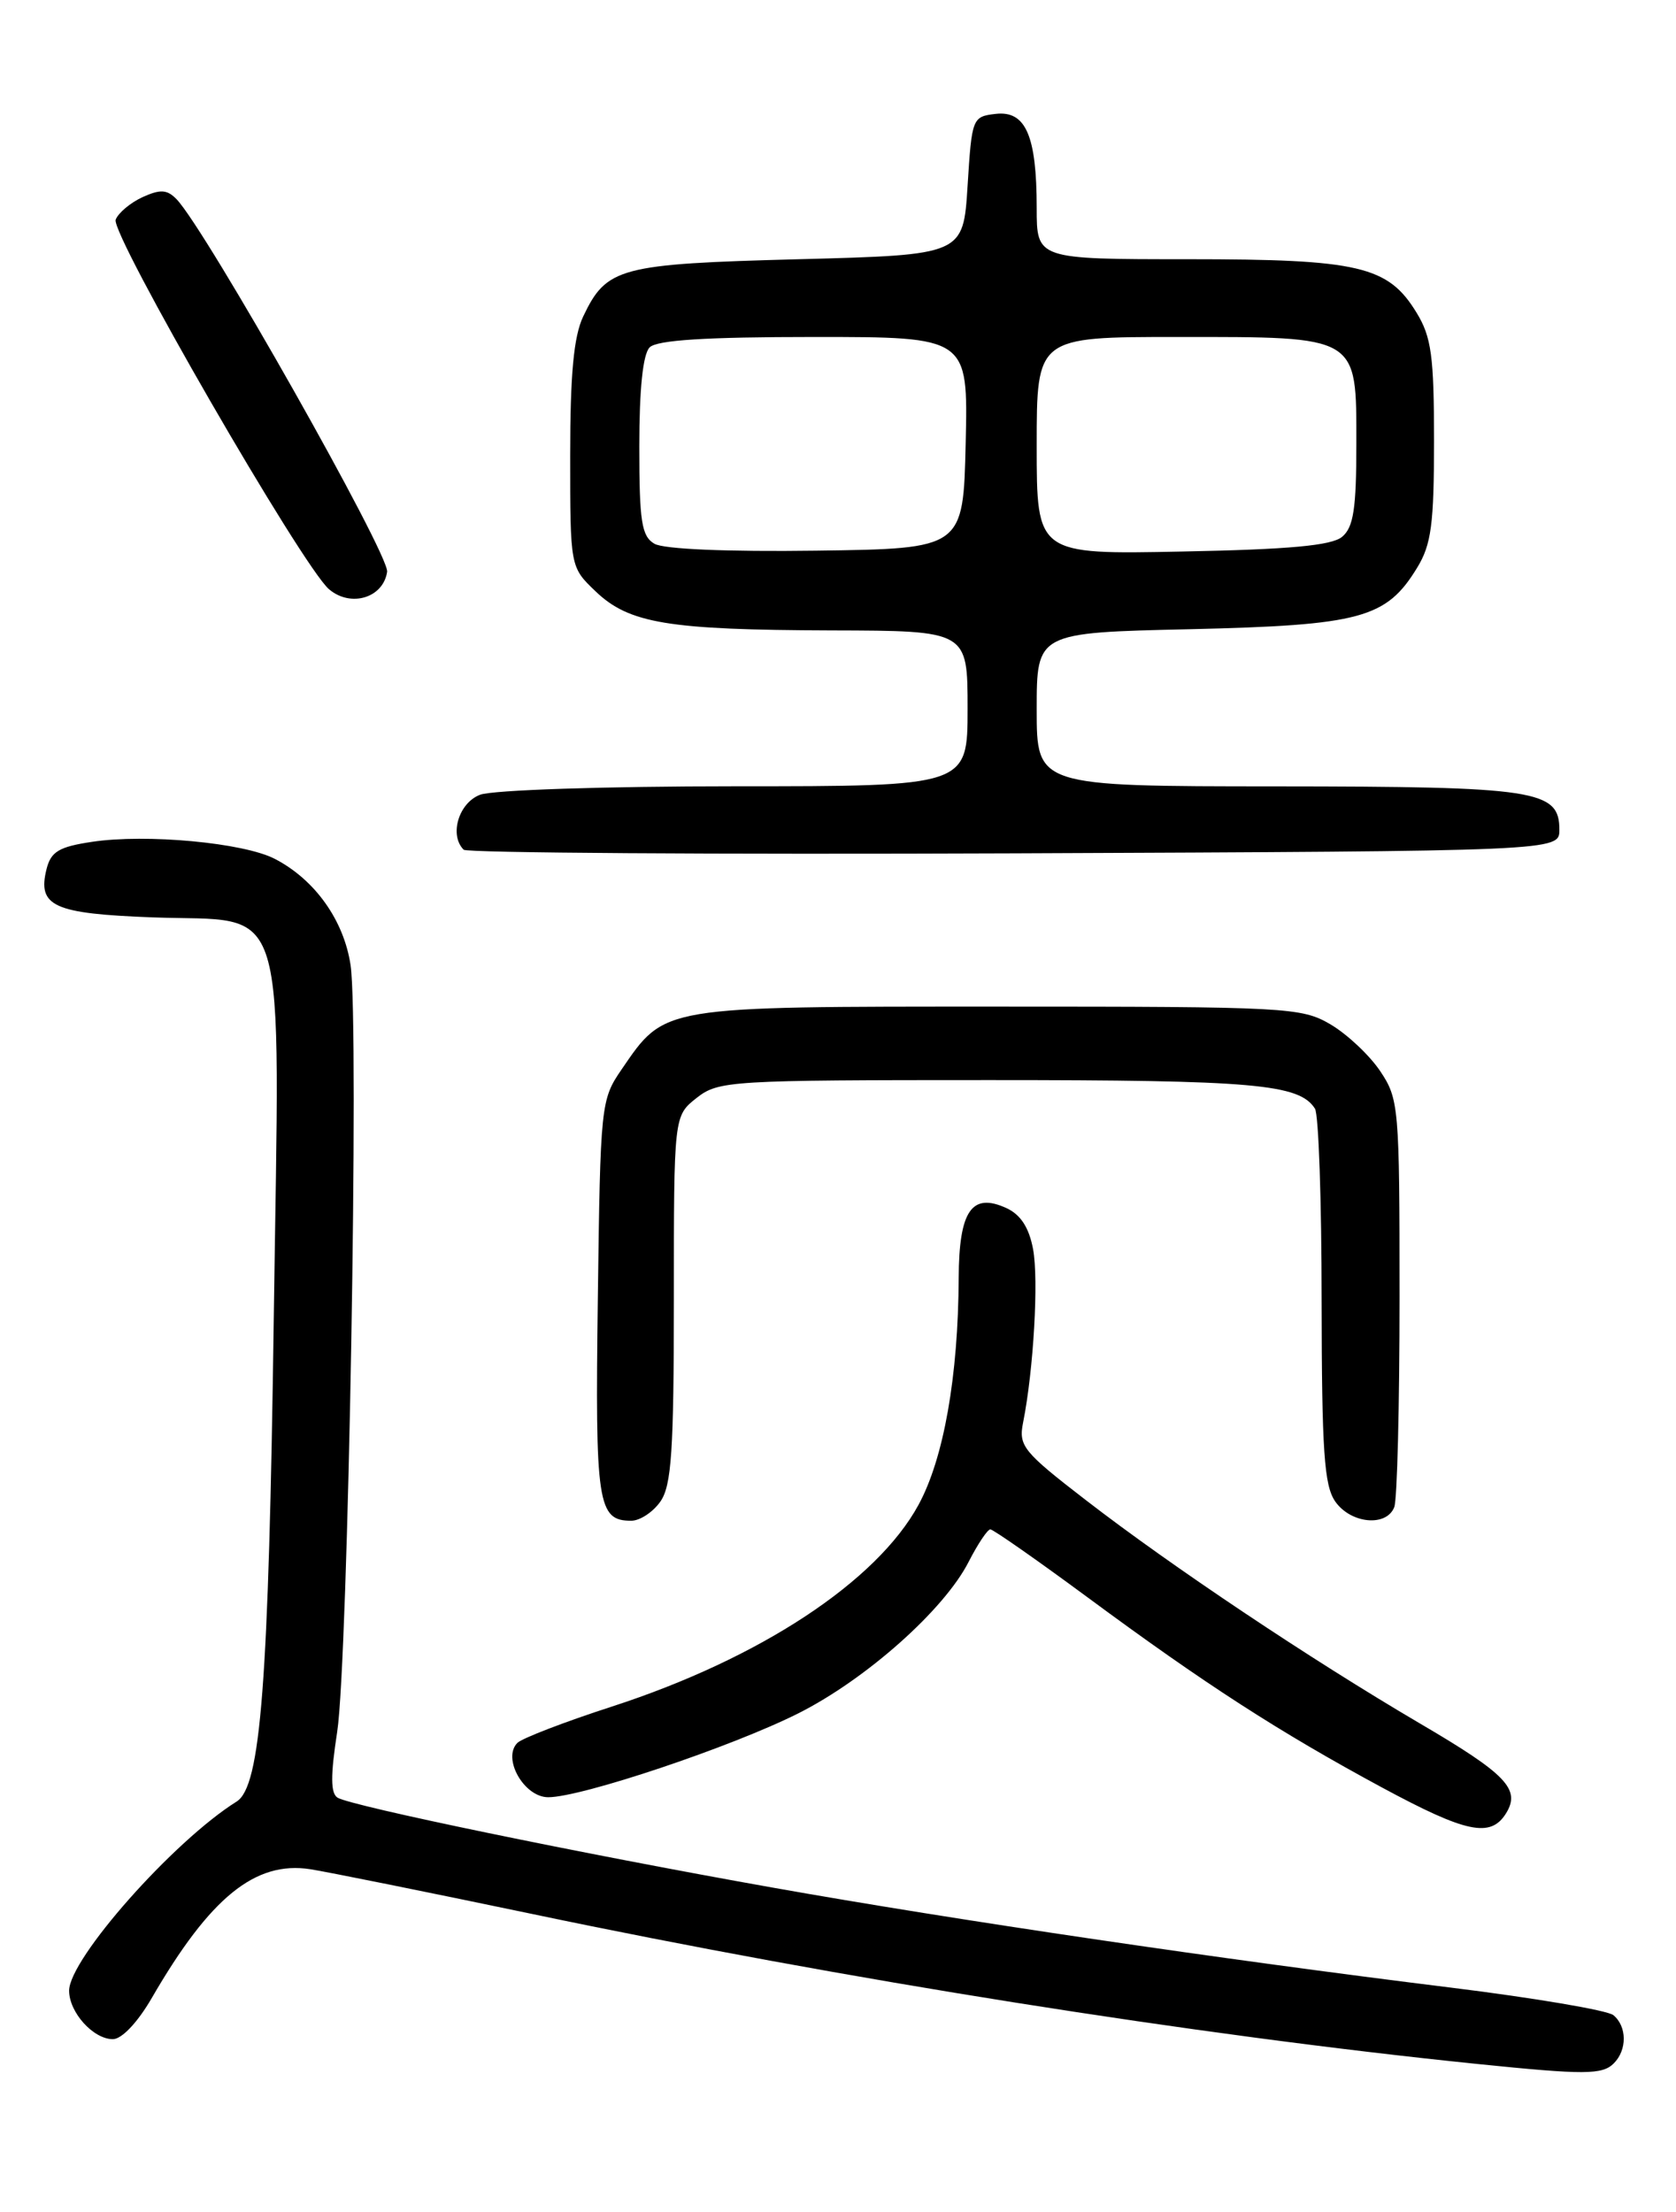 <?xml version="1.0" encoding="UTF-8" standalone="no"?>
<!DOCTYPE svg PUBLIC "-//W3C//DTD SVG 1.1//EN" "http://www.w3.org/Graphics/SVG/1.1/DTD/svg11.dtd" >
<svg xmlns="http://www.w3.org/2000/svg" xmlns:xlink="http://www.w3.org/1999/xlink" version="1.1" viewBox="0 0 194 256">
 <g >
 <path fill="currentColor"
d=" M 186.80 238.80 C 188.36 237.24 188.33 234.52 186.75 233.22 C 186.06 232.66 177.62 231.23 168.00 230.04 C 141.25 226.74 110.53 222.21 89.50 218.47 C 67.13 214.50 40.66 209.02 39.07 208.05 C 38.26 207.54 38.25 205.49 39.03 200.43 C 40.30 192.19 41.59 118.43 40.58 111.70 C 39.80 106.50 36.45 101.80 31.81 99.40 C 28.20 97.53 16.93 96.48 10.64 97.43 C 6.83 98.00 5.90 98.56 5.39 100.57 C 4.31 104.89 6.18 105.74 17.64 106.17 C 33.63 106.76 32.38 102.63 31.69 152.50 C 31.10 194.91 30.19 206.75 27.39 208.50 C 20.07 213.08 8.00 226.71 8.00 230.39 C 8.00 232.90 10.80 236.00 13.06 236.00 C 14.10 236.00 15.93 234.06 17.56 231.25 C 24.31 219.59 29.53 215.35 35.91 216.33 C 37.89 216.64 49.40 218.96 61.50 221.49 C 97.78 229.10 138.33 235.53 171.00 238.87 C 183.45 240.14 185.47 240.13 186.80 238.80 Z  M 174.31 209.89 C 176.06 207.09 174.41 205.35 164.32 199.44 C 151.65 192.00 135.57 181.25 125.67 173.60 C 118.41 168.00 117.88 167.34 118.43 164.61 C 119.64 158.53 120.24 148.10 119.58 144.57 C 119.11 142.06 118.13 140.56 116.48 139.81 C 112.47 137.98 111.01 140.14 110.97 147.87 C 110.92 159.31 109.24 168.79 106.32 174.16 C 101.48 183.05 87.95 191.95 70.85 197.50 C 65.35 199.28 60.42 201.18 59.89 201.71 C 58.10 203.50 60.66 208.00 63.46 208.00 C 67.31 208.00 84.67 202.18 92.41 198.29 C 100.26 194.34 109.29 186.31 112.12 180.76 C 113.18 178.69 114.31 177.00 114.63 177.00 C 114.96 177.00 120.04 180.55 125.92 184.89 C 139.47 194.90 148.05 200.44 160.00 206.89 C 169.72 212.13 172.53 212.72 174.31 209.89 Z  M 76.44 173.78 C 77.73 171.94 78.00 167.92 78.00 150.35 C 78.00 129.15 78.00 129.15 80.63 127.07 C 83.17 125.08 84.42 125.00 114.57 125.00 C 145.20 125.00 150.40 125.46 152.21 128.31 C 152.63 128.97 152.98 138.96 152.98 150.53 C 153.00 167.92 153.27 171.94 154.56 173.78 C 156.36 176.35 160.50 176.74 161.39 174.42 C 161.73 173.55 162.00 162.59 162.00 150.07 C 162.00 128.10 161.92 127.18 159.75 123.95 C 158.51 122.11 155.92 119.68 154.00 118.55 C 150.65 116.59 149.01 116.50 115.50 116.50 C 76.36 116.50 77.01 116.39 71.95 123.77 C 69.55 127.27 69.49 127.81 69.20 150.26 C 68.88 174.08 69.17 176.00 73.07 176.00 C 74.07 176.00 75.59 175.00 76.44 173.78 Z  M 180.50 96.03 C 180.50 91.43 177.87 91.03 147.75 91.01 C 120.00 91.00 120.00 91.00 120.00 82.11 C 120.00 73.22 120.00 73.22 137.75 72.82 C 157.51 72.36 160.47 71.56 164.04 65.70 C 165.68 63.02 165.99 60.65 165.99 51.00 C 165.99 41.23 165.69 39.00 163.97 36.19 C 160.68 30.79 157.32 30.00 137.53 30.00 C 120.00 30.00 120.00 30.00 120.00 24.07 C 120.00 15.70 118.73 12.78 115.25 13.18 C 112.55 13.49 112.49 13.66 112.00 21.50 C 111.50 29.50 111.50 29.50 92.50 30.00 C 71.68 30.55 70.21 30.94 67.50 36.64 C 66.41 38.94 66.00 43.31 66.00 52.71 C 66.00 65.63 66.00 65.63 68.93 68.43 C 72.82 72.16 77.32 72.90 96.25 72.96 C 112.00 73.00 112.00 73.00 112.00 82.00 C 112.00 91.00 112.00 91.00 85.07 91.00 C 69.98 91.00 57.00 91.43 55.57 91.98 C 53.09 92.92 51.98 96.65 53.67 98.34 C 54.04 98.71 82.73 98.90 117.42 98.76 C 180.50 98.50 180.50 98.50 180.50 96.03 Z  M 44.81 66.18 C 45.11 64.23 23.83 26.59 20.45 23.07 C 19.35 21.93 18.57 21.88 16.51 22.81 C 15.10 23.46 13.70 24.63 13.39 25.42 C 12.77 27.05 35.02 65.60 38.09 68.20 C 40.60 70.33 44.36 69.20 44.81 66.18 Z  M 75.75 62.93 C 74.26 62.06 74.00 60.35 74.00 51.65 C 74.00 45.01 74.42 40.98 75.20 40.20 C 76.04 39.36 81.70 39.00 94.23 39.00 C 112.06 39.00 112.06 39.00 111.78 51.25 C 111.50 63.50 111.50 63.50 94.50 63.73 C 84.18 63.87 76.81 63.56 75.75 62.93 Z  M 120.00 51.58 C 120.00 39.00 120.00 39.00 136.28 39.00 C 157.40 39.00 157.00 38.76 157.00 51.43 C 157.00 58.88 156.67 61.03 155.35 62.13 C 154.13 63.14 149.26 63.59 136.85 63.83 C 120.00 64.17 120.00 64.17 120.00 51.58 Z "/>
</g>
</svg>